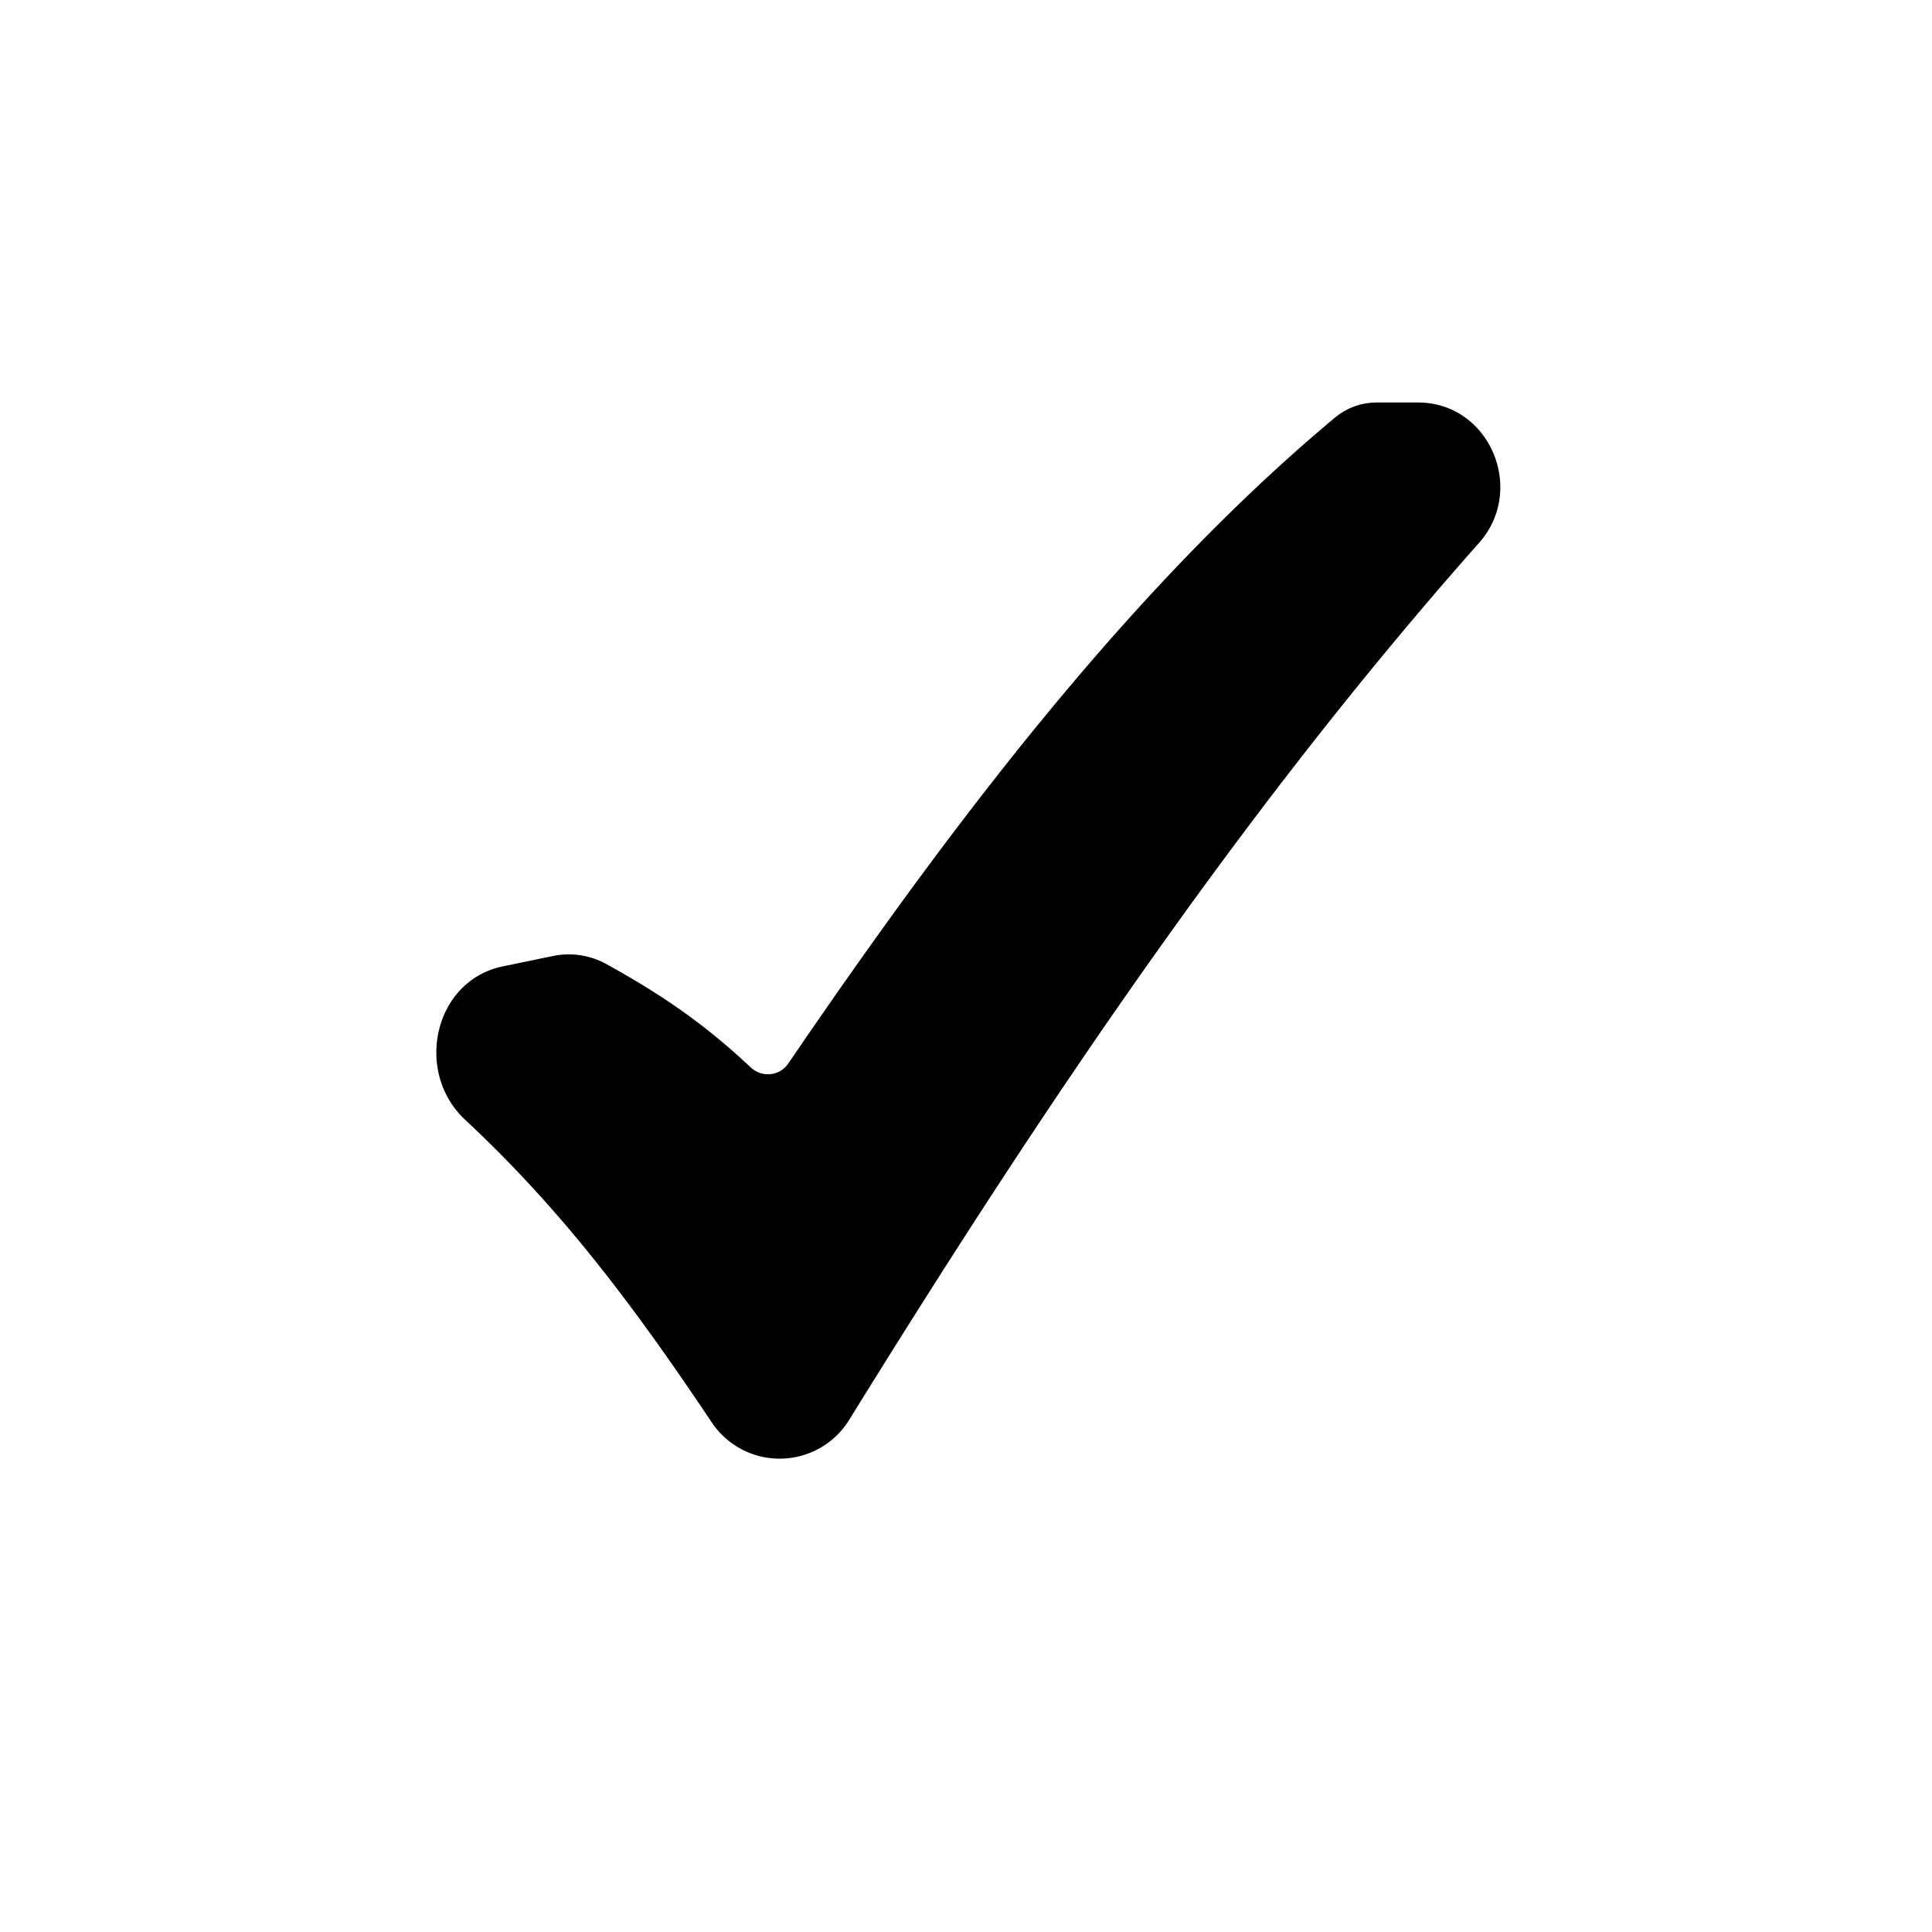 <svg xmlns="http://www.w3.org/2000/svg" fill="none" viewBox="0 0 24 24">
  <path fill="#000" d="M6.863 11.877a.973.973 0 0 1 .668.098c.7.387 1.226.75 1.794 1.284.137.13.36.11.466-.046 1.897-2.781 4.162-5.83 6.791-8.024A.81.81 0 0 1 17.108 5h.508c.887 0 1.346 1.08.758 1.743-2.963 3.342-5.457 7.066-7.828 10.9a1.015 1.015 0 0 1-1.706.024c-.976-1.459-1.865-2.64-3.06-3.755-.64-.595-.39-1.73.465-1.907l.618-.128Z"/>
</svg>
